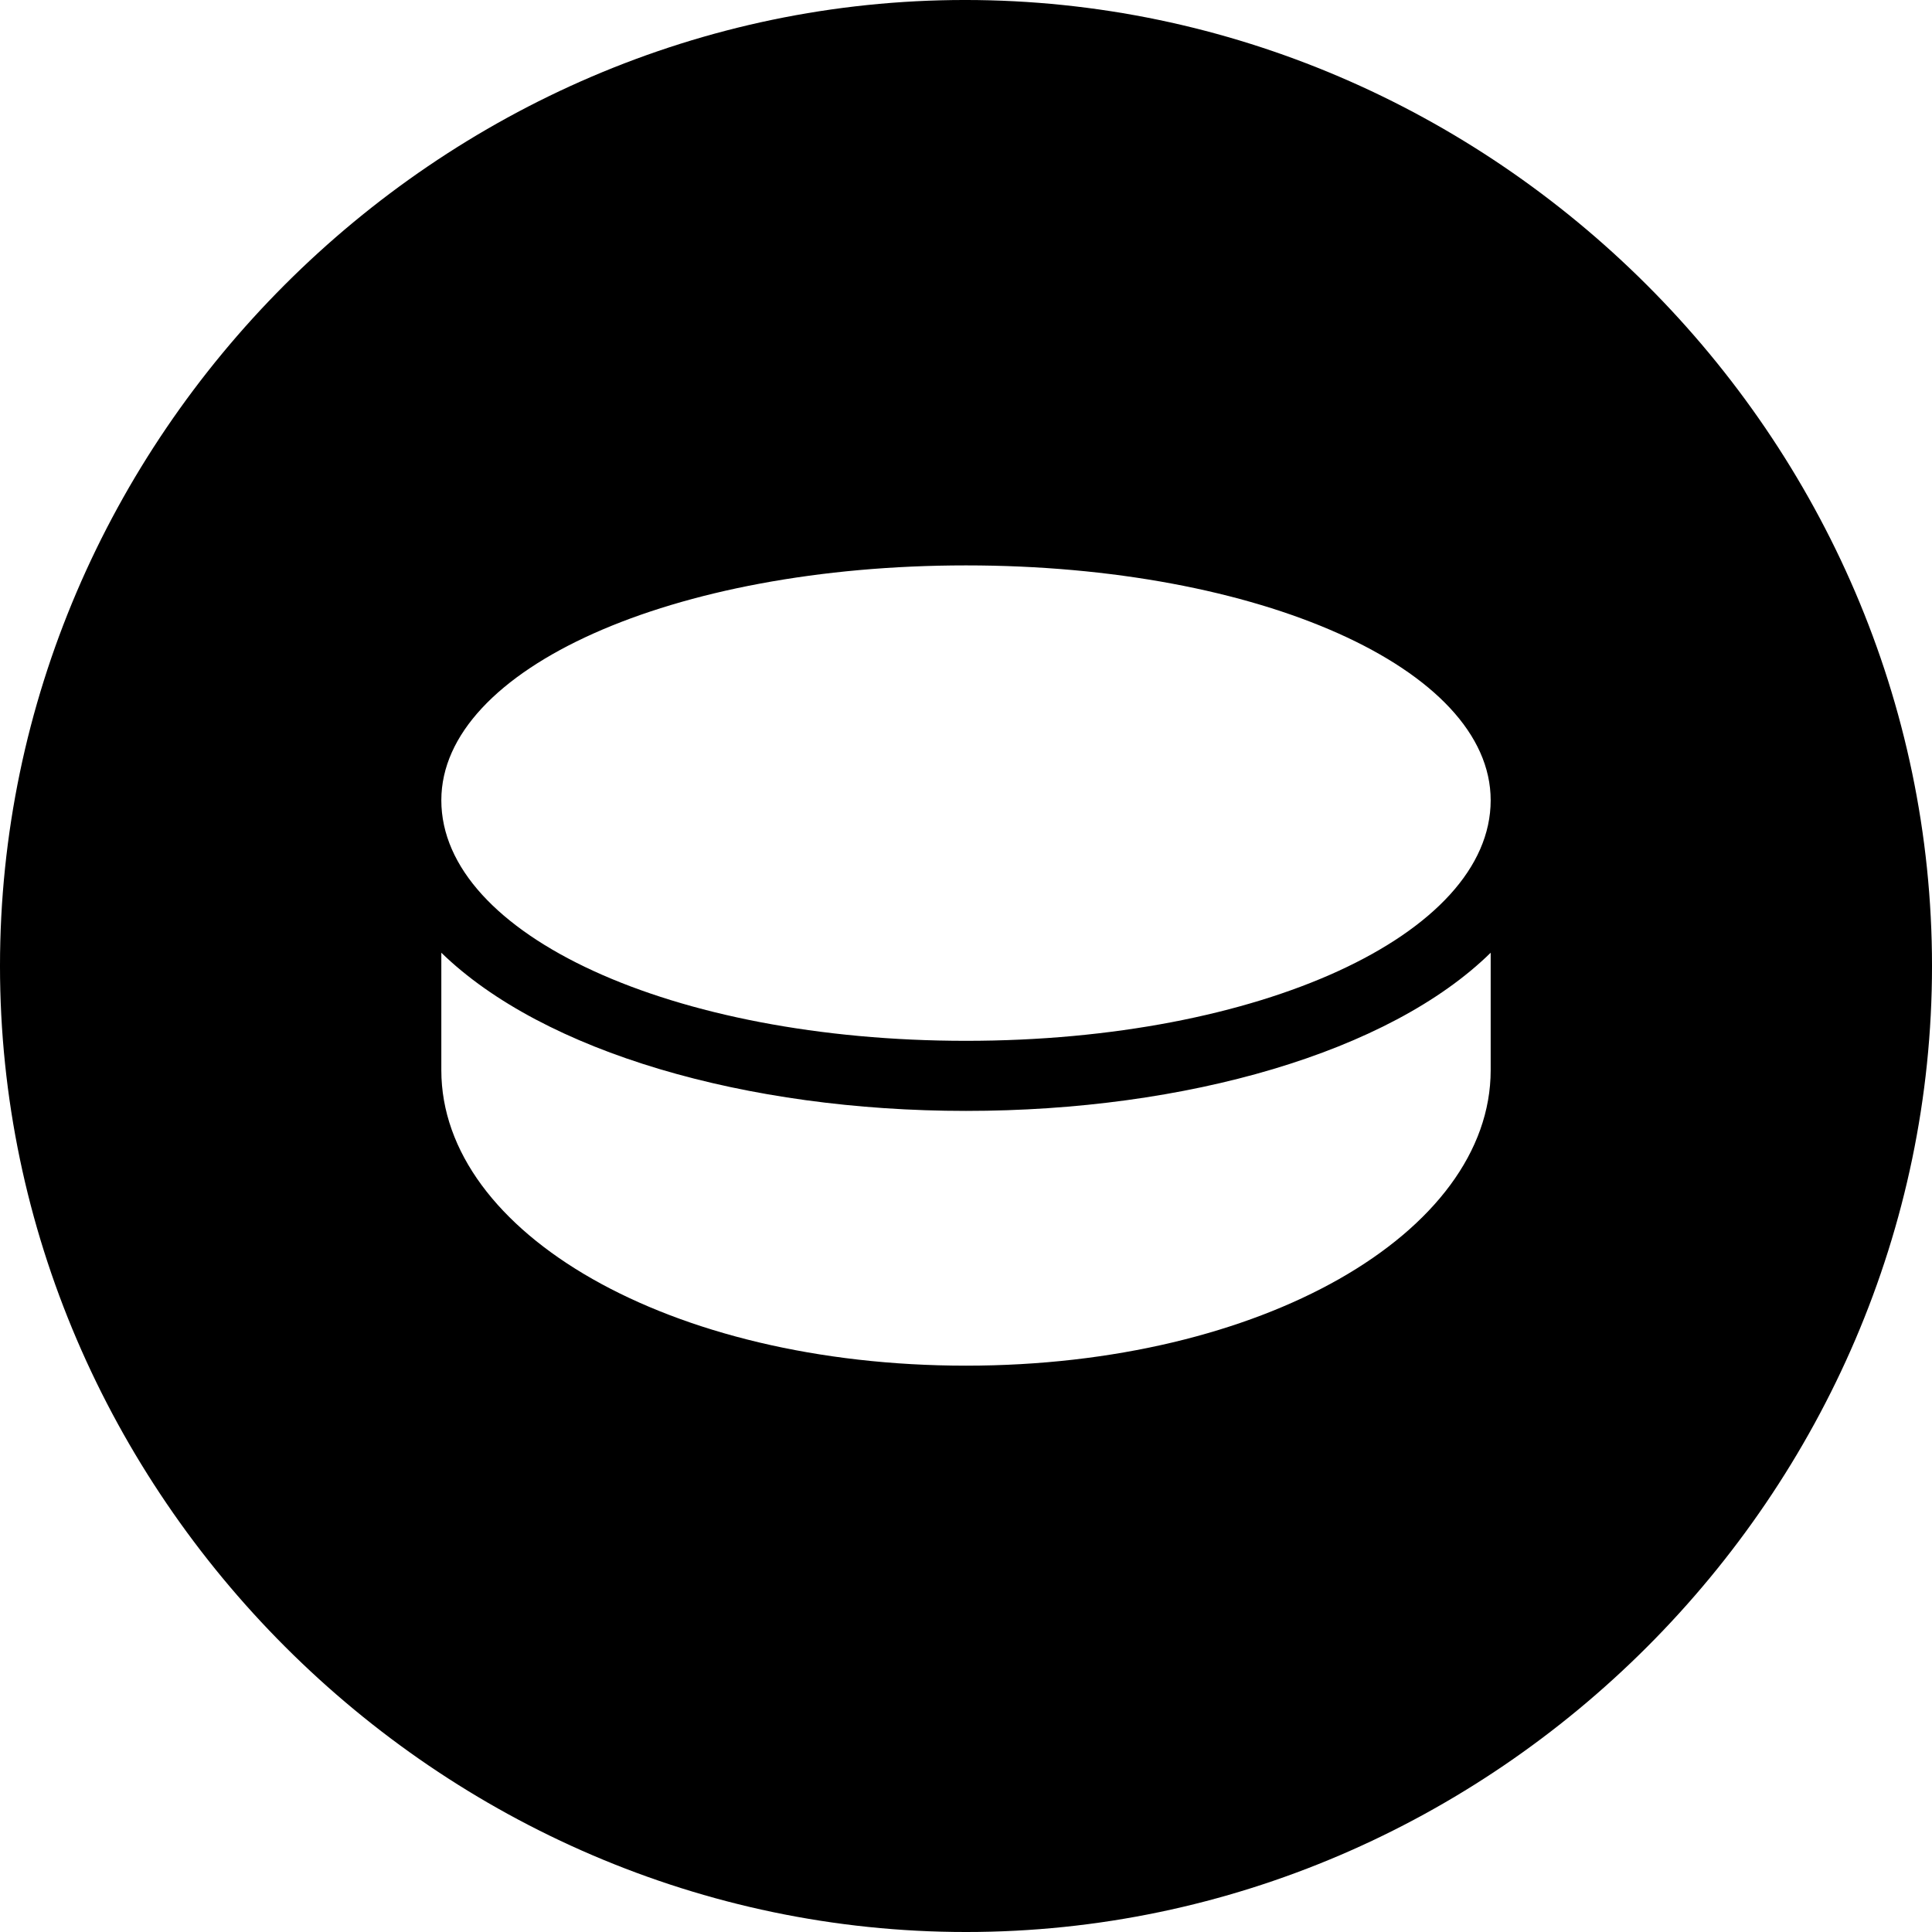 <?xml version="1.0" encoding="UTF-8" standalone="no"?>
<svg xmlns="http://www.w3.org/2000/svg"
     width="996.094" height="996.094"
     viewBox="0 0 996.094 996.094"
     fill="currentColor">
  <path d="M498.048 996.096C770.508 996.096 996.098 770.016 996.098 498.046C996.098 225.586 770.018 -0.004 497.558 -0.004C225.588 -0.004 -0.002 225.586 -0.002 498.046C-0.002 770.016 226.078 996.096 498.048 996.096ZM498.048 536.626C346.678 536.626 227.538 481.936 227.538 412.596C227.538 344.726 346.678 291.506 498.048 291.506C649.418 291.506 768.558 344.726 768.558 412.596C768.558 481.936 649.418 536.626 498.048 536.626ZM498.048 704.106C345.218 704.106 227.538 635.746 227.538 551.756V491.206C280.278 542.476 384.768 572.756 498.048 572.756C611.818 572.756 716.308 542.476 768.558 491.206V551.756C768.558 635.746 650.388 704.106 498.048 704.106Z"/>
</svg>